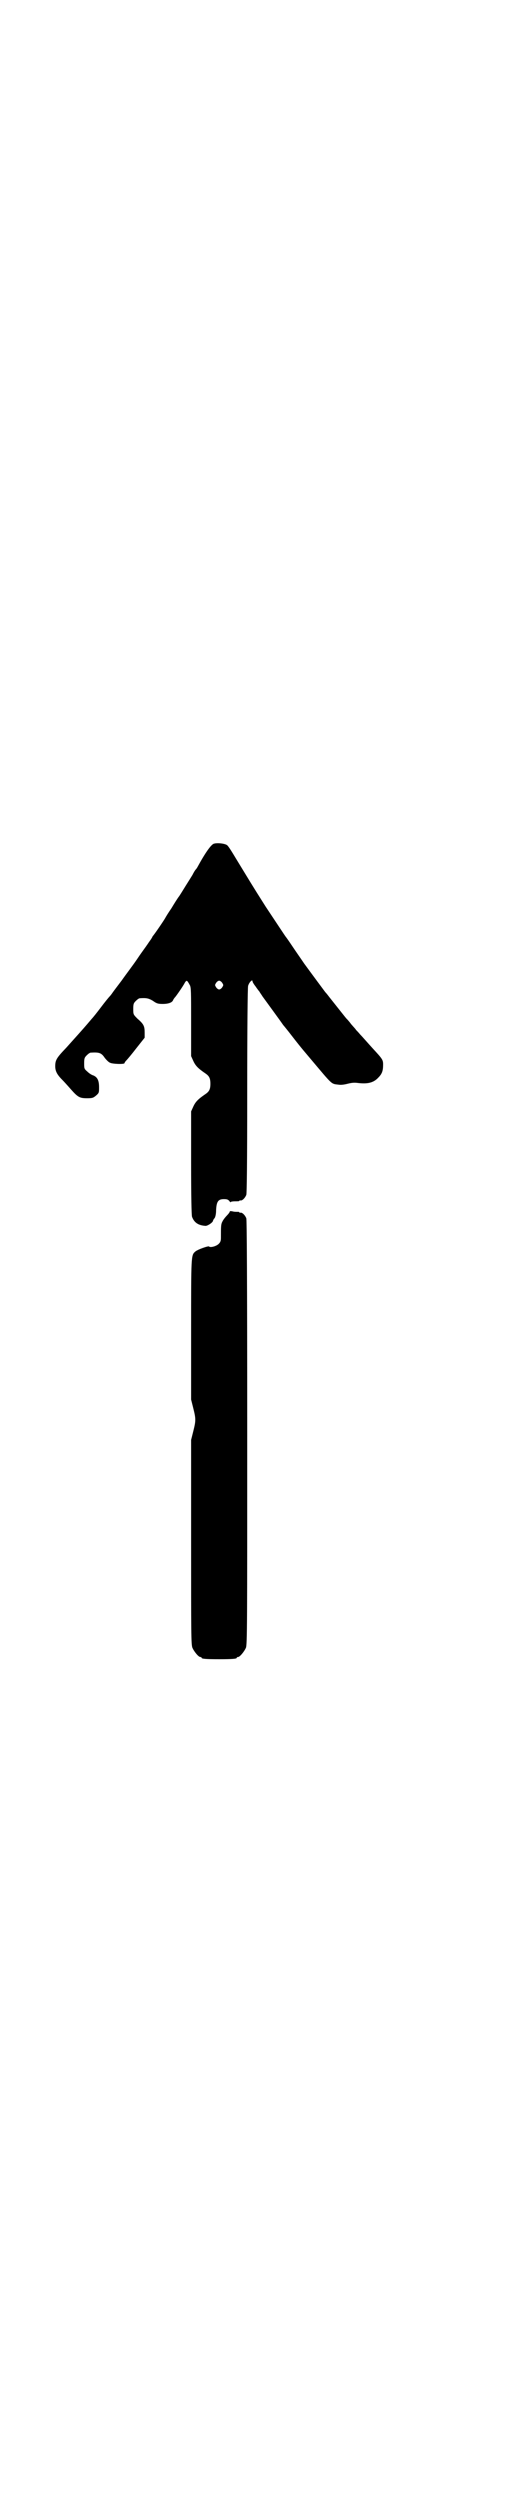 <?xml version="1.0" standalone="no"?>
<!DOCTYPE svg PUBLIC "-//W3C//DTD SVG 20010904//EN"
 "http://www.w3.org/TR/2001/REC-SVG-20010904/DTD/svg10.dtd">
<svg version="1.0" xmlns="http://www.w3.org/2000/svg"
 width="600pt" height="2850pt" viewBox="0 0 600 2850"
 preserveAspectRatio="xMidYMid meet">
<g transform="translate(0,2850) scale(0.5,-0.5)"
fill="#000000" stroke="none">
<path d="M487 3776 c-6 -3 -18 -19 -36 -52 -1 -2 -3 -5 -4 -6 -2 -2 -5 -7 -8
-13 -3 -5 -10 -16 -15 -24 -5 -8 -11 -18 -15 -24 -4 -5 -12 -18 -18 -28 -7
-10 -13 -20 -14 -22 -2 -4 -25 -38 -29 -42 0 -1 -3 -6 -6 -10 -3 -4 -6 -9 -7
-10 -1 -2 -11 -15 -21 -30 -10 -15 -27 -37 -36 -50 -9 -12 -19 -25 -21 -28 -2
-3 -5 -7 -7 -9 -2 -2 -11 -13 -20 -25 -9 -12 -18 -23 -19 -24 -1 -1 -6 -7 -12
-14 -12 -14 -22 -25 -48 -54 -22 -23 -25 -28 -25 -42 0 -11 4 -19 16 -31 4 -4
13 -14 20 -22 16 -18 20 -20 37 -20 12 0 14 1 20 6 7 6 7 7 7 19 0 16 -4 23
-13 27 -4 1 -10 5 -14 9 -7 6 -7 7 -7 19 0 11 1 13 6 18 3 3 7 6 9 6 19 1 24
0 32 -12 4 -5 9 -10 12 -11 5 -3 33 -4 33 -1 0 1 2 4 4 6 3 3 13 15 23 28 l19
24 0 12 c0 14 -2 19 -16 31 -10 10 -10 10 -10 23 0 11 1 13 6 18 3 3 7 6 9 6
15 1 20 0 30 -6 8 -6 12 -7 22 -7 13 0 22 3 24 9 1 2 3 5 5 7 4 5 18 25 22 33
4 6 5 5 11 -6 3 -5 3 -16 3 -84 l0 -78 5 -11 c5 -11 11 -17 27 -28 9 -6 12
-11 12 -24 0 -13 -3 -18 -12 -24 -16 -11 -22 -17 -27 -28 l-5 -11 0 -117 c0
-81 1 -118 2 -123 5 -14 15 -20 31 -21 5 0 17 8 17 12 0 0 1 3 3 5 2 2 4 9 4
19 1 20 5 25 18 25 7 0 9 -1 12 -4 2 -3 3 -4 3 -3 0 1 4 2 10 2 5 0 10 0 10 1
0 1 1 1 3 1 3 -1 10 5 13 13 1 5 2 65 2 238 0 144 1 234 2 238 2 8 10 16 10
11 0 -2 3 -7 7 -12 4 -6 8 -11 9 -12 0 -1 4 -6 7 -11 5 -7 41 -56 47 -65 1 -1
10 -12 20 -25 24 -31 29 -36 44 -54 49 -58 45 -55 62 -57 6 -1 13 0 21 2 8 2
14 3 22 2 23 -3 37 0 48 12 9 9 11 16 11 30 0 11 -2 13 -24 37 -11 12 -23 26
-28 31 -5 6 -9 10 -10 11 0 1 -5 6 -11 13 -5 7 -10 12 -11 13 -1 1 -16 20 -39
49 -3 4 -7 9 -9 11 -3 4 -29 39 -48 65 -6 9 -18 26 -26 38 -8 12 -15 22 -16
23 -1 1 -28 42 -46 69 -33 52 -35 56 -68 110 -9 15 -17 28 -20 30 -5 4 -24 6
-31 3z m20 -317 c3 -5 3 -5 0 -10 -2 -3 -5 -5 -7 -5 -2 0 -5 2 -7 5 -3 5 -3 5
0 10 2 3 5 5 7 5 2 0 5 -2 7 -5z"/>
<path d="M524 2937 c0 -1 -3 -5 -6 -8 -3 -3 -8 -9 -10 -13 -4 -7 -4 -11 -4
-38 0 -7 -1 -10 -5 -14 -6 -6 -20 -9 -22 -6 -1 2 -27 -7 -32 -12 -9 -8 -9 -10
-9 -178 l0 -159 5 -20 c6 -24 6 -28 0 -52 l-5 -20 0 -233 c0 -209 0 -234 3
-241 4 -9 14 -21 18 -21 2 0 3 -1 3 -2 0 -2 9 -3 40 -3 31 0 40 1 40 3 0 1 1
2 3 2 4 0 14 12 18 21 3 7 3 53 3 490 0 365 -1 484 -2 489 -3 8 -10 14 -13 13
-2 0 -3 0 -3 1 0 1 -2 1 -4 1 -3 0 -8 0 -11 1 -5 1 -7 1 -7 -1z"/>
</g>
</svg>
